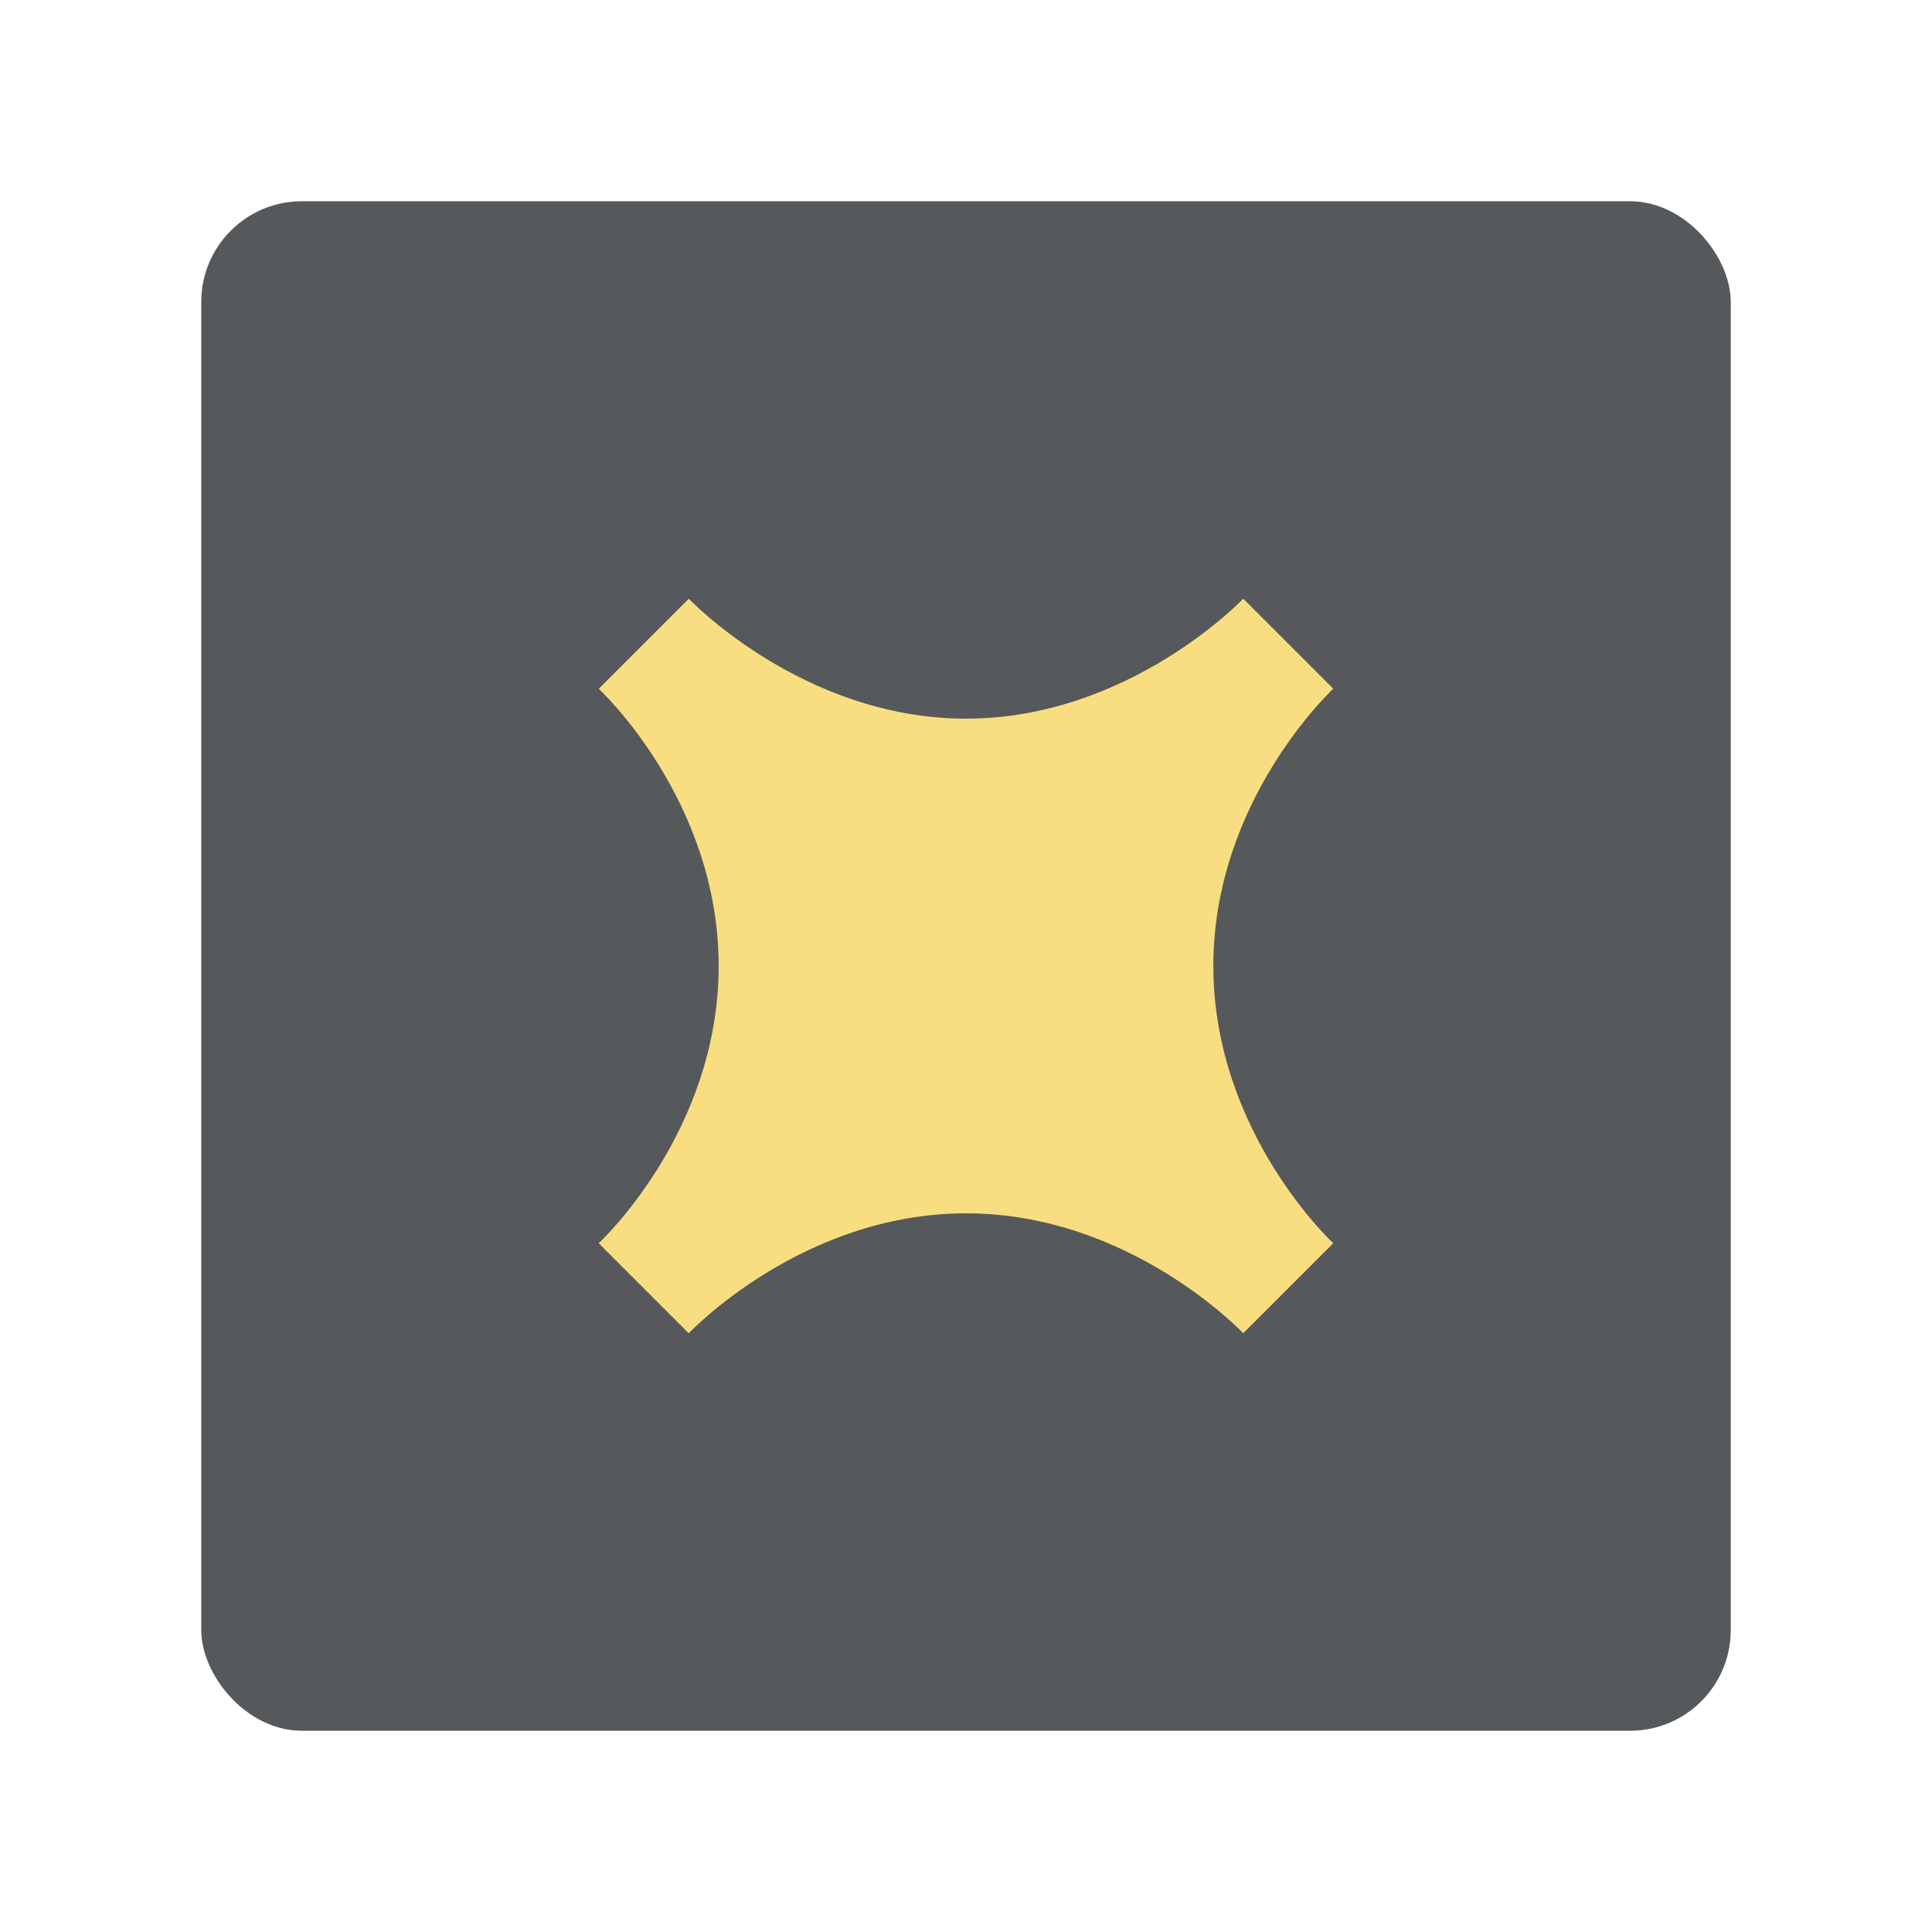 <?xml version="1.0" encoding="UTF-8"?><svg id="uuid-07e8a4a0-f376-4cd1-9589-f0a6aa3e29bb" xmlns="http://www.w3.org/2000/svg" width="192" height="192" xmlns:xlink="http://www.w3.org/1999/xlink" viewBox="0 0 192 192"><defs><clipPath id="uuid-5925dcf2-61bb-41fb-aff2-93dd15b045f6"><rect x="20" y="20" width="152" height="152" rx="10" ry="10" fill="none" stroke-width="0"/></clipPath></defs><g id="uuid-bd534743-7644-4bfd-921c-cce46850c6ba"><g id="uuid-30fa8d57-55e9-4c69-a6d5-94c55b99b89a"><g clip-path="url(#uuid-5925dcf2-61bb-41fb-aff2-93dd15b045f6)"><rect x="20" y="20" width="152" height="152" rx="10" ry="10" fill="#56595b" stroke-width="0"/></g></g><path d="m132.5,68.45s-11.92,11-11.92,27.55,11.92,27.55,11.92,27.55l-8.95,8.95s-11.19-11.92-27.55-11.92-27.55,11.92-27.55,11.92l-8.95-8.95s11.92-11,11.92-27.55-11.92-27.55-11.92-27.55l8.95-8.95s11.31,11.92,27.55,11.92,27.55-11.92,27.55-11.92l8.95,8.95Z" fill="#f9de81" fill-rule="evenodd" stroke-width="0"/></g></svg>